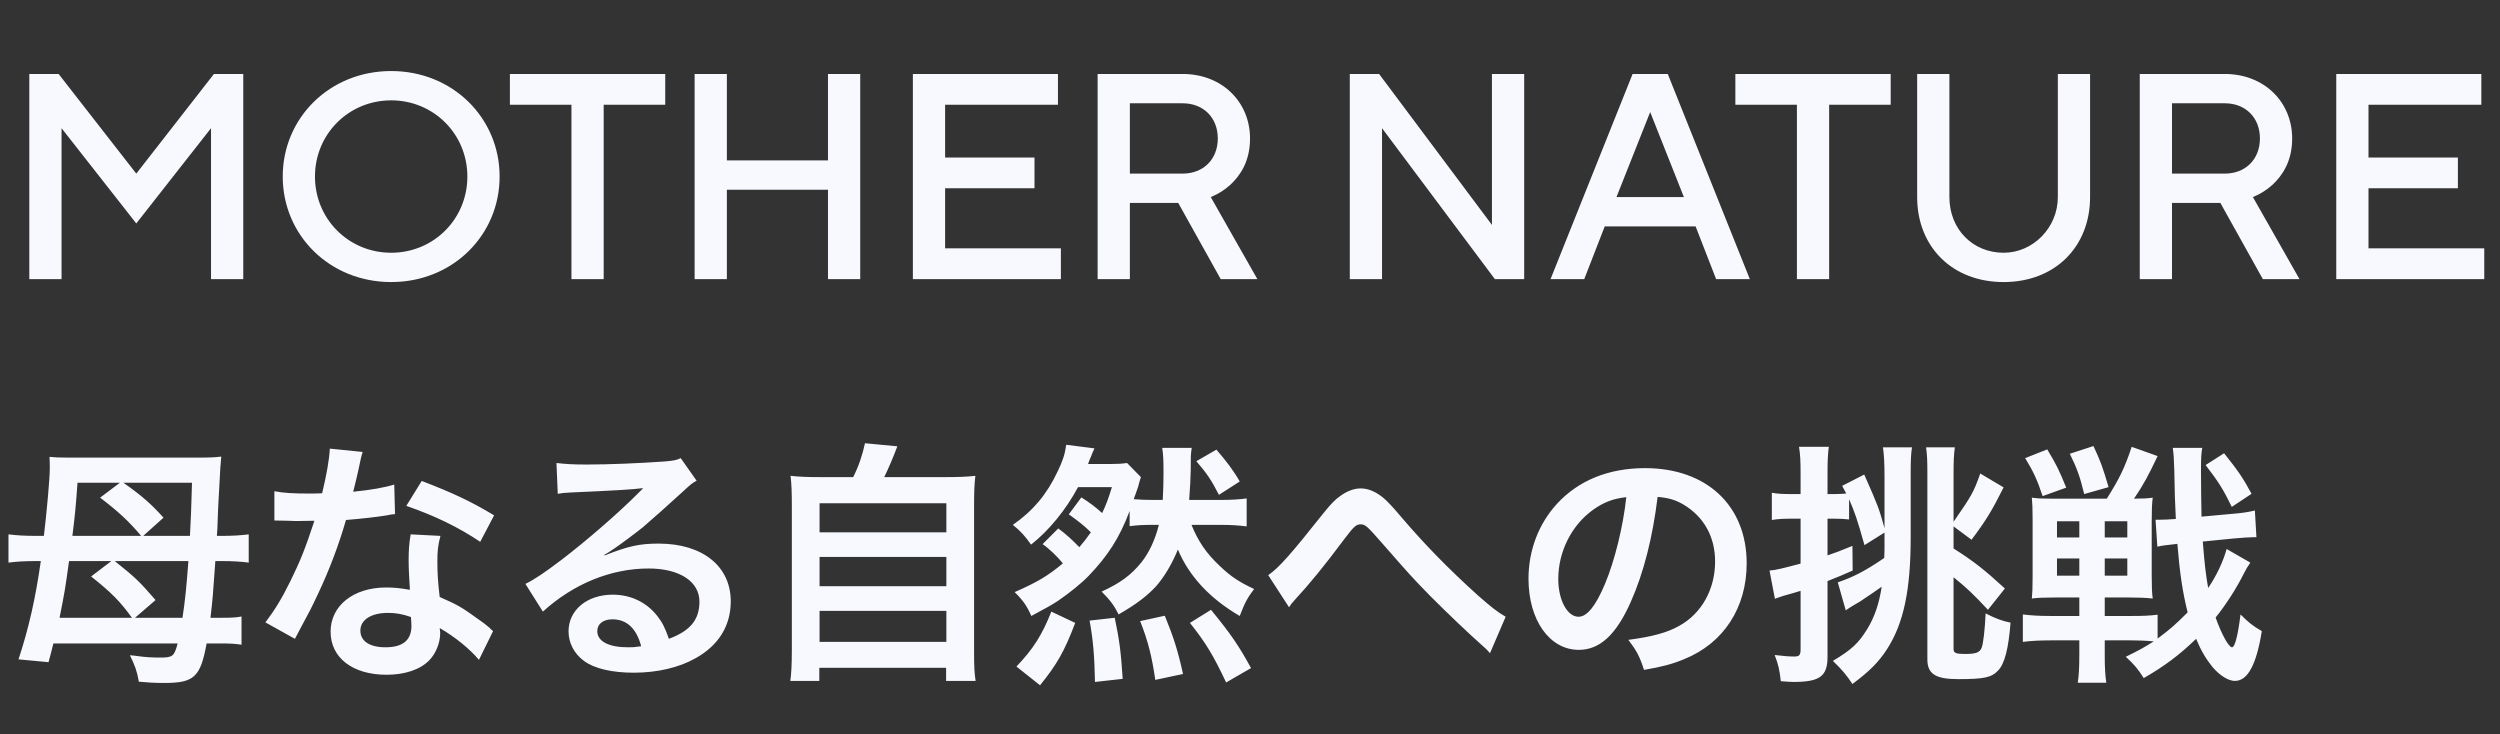 <svg width="412" height="121" viewBox="0 0 412 121" fill="none" xmlns="http://www.w3.org/2000/svg">
<rect x="0" y="0" width="412" height="121" fill="#333333" stroke="none"/>
<path d="M34.686 101.809C35.067 98.467 35.067 98.467 35.49 92.461H36.378C38.239 92.461 39.677 92.545 40.989 92.715V88.061C39.677 88.231 38.324 88.315 36.378 88.315H35.743C35.828 87.216 35.828 87.216 35.913 84.593C35.955 83.451 36.04 82.097 36.124 80.532C36.251 77.74 36.378 75.964 36.463 75.245C35.447 75.371 34.728 75.414 32.571 75.414H11.083C9.602 75.414 8.968 75.371 8.164 75.287C8.206 76.302 8.206 76.937 8.206 77.233C8.206 78.798 7.699 84.466 7.233 88.315H6.049C4.103 88.315 2.749 88.231 1.396 88.061V92.715C2.749 92.545 4.188 92.461 6.049 92.461H6.726C5.88 98.467 4.738 103.586 3.046 108.662L7.995 109.127C8.418 107.562 8.502 107.266 8.798 106.039H29.272C28.722 108.154 28.468 108.365 26.438 108.365C25.084 108.365 24.111 108.323 22.588 108.112C22.334 108.069 21.954 108.027 21.404 107.985C22.25 109.677 22.588 110.65 22.884 112.342C24.196 112.469 25.465 112.553 27.03 112.553C32.021 112.553 33.036 111.58 34.051 106.039H36.378C37.858 106.039 38.747 106.081 39.804 106.25V101.597C38.958 101.767 38.155 101.809 36.632 101.809H34.686ZM31.048 92.461C30.71 96.945 30.498 99.017 30.075 101.809H22.25L25.634 98.89C22.927 95.76 22.292 95.168 18.908 92.461H31.048ZM18.358 92.461L15.017 94.999C18.358 97.664 19.796 99.102 21.742 101.809H9.814C10.702 97.325 10.702 97.325 11.379 92.461H18.358ZM31.64 79.559C31.514 83.916 31.471 85.439 31.302 88.315H23.603L26.945 85.312C24.957 83.112 23.519 81.801 20.346 79.559H31.64ZM19.754 79.559L16.497 82.013C19.458 84.254 21.277 85.947 23.265 88.315H11.929C12.352 84.974 12.479 83.578 12.775 79.559H19.754ZM54.355 73.933C54.271 75.752 53.806 78.29 53.087 81.293C52.156 81.336 51.437 81.336 50.929 81.336C48.349 81.336 46.742 81.251 45.219 80.955V85.777L47.461 85.82C48.349 85.862 48.603 85.862 49.153 85.862C49.66 85.862 49.914 85.862 51.818 85.82C50.21 90.684 49.491 92.418 47.841 95.802C46.403 98.721 45.219 100.625 43.738 102.57L48.603 105.278C48.856 104.77 48.856 104.77 49.406 103.755C51.014 100.794 51.395 100.032 52.367 97.96C54.271 93.941 55.794 89.923 57.02 85.693C59.643 85.481 62.223 85.185 63.746 84.931C64.55 84.762 64.634 84.762 65.1 84.72L64.973 79.855C63.323 80.363 61.123 80.744 58.205 81.04C58.67 79.178 58.882 78.332 59.093 77.317C59.516 75.287 59.516 75.287 59.77 74.483L54.355 73.933ZM81.427 84.931C77.663 82.647 74.49 81.167 69.499 79.263L66.961 83.366C71.698 85.016 75.463 86.835 79.143 89.288L81.427 84.931ZM81.258 104.009C80.962 103.755 80.962 103.755 80.624 103.416C79.947 102.866 79.778 102.697 79.143 102.274C75.928 99.948 75.505 99.736 72.46 98.383C72.164 95.972 72.079 94.28 72.079 92.588C72.079 90.853 72.164 89.88 72.587 88.315L67.68 88.061C67.426 89.457 67.342 90.684 67.342 92.334C67.342 93.603 67.426 95.252 67.553 97.198C65.776 96.902 64.888 96.818 63.619 96.818C58.247 96.818 54.482 99.821 54.482 104.093C54.482 108.408 58.12 111.2 63.704 111.2C66.707 111.2 69.245 110.354 70.726 108.831C71.825 107.731 72.544 105.912 72.544 104.347C72.544 104.178 72.502 103.882 72.46 103.501C74.956 104.939 77.409 106.927 78.932 108.746L81.258 104.009ZM67.722 101.682C67.722 101.682 67.807 102.697 67.807 103.12C67.807 105.489 66.411 106.673 63.535 106.673C60.912 106.673 59.389 105.658 59.389 103.924C59.389 102.147 61.166 101.005 63.915 101.005C65.227 101.005 66.242 101.175 67.722 101.682ZM99.574 91.445C100.251 91.065 100.251 91.065 101.308 90.346C102.154 89.796 105.2 87.512 105.961 86.877C107.4 85.65 110.488 82.901 112.603 80.955C113.787 79.855 114.083 79.602 114.802 79.221L112.18 75.498C111.503 75.837 111.037 75.921 109.557 76.048C105.454 76.344 100.293 76.556 96.698 76.556C94.371 76.556 93.145 76.471 91.706 76.302L91.918 81.378C92.722 81.251 93.018 81.209 93.948 81.167C101.605 80.828 104.312 80.659 105.919 80.448L105.961 80.49C105.708 80.744 105.285 81.167 105.2 81.251C101.985 84.508 96.486 89.246 92.552 92.249C89.761 94.364 88.069 95.506 86.588 96.225L89.465 100.794C94.54 96.183 100.716 93.687 106.892 93.687C112.01 93.687 115.267 95.845 115.267 99.144C115.267 102.147 113.745 103.966 110.234 105.278C109.599 103.459 109.134 102.528 108.288 101.471C106.511 99.229 103.931 98.002 100.97 98.002C96.74 98.002 93.695 100.54 93.695 104.051C93.695 105.954 94.625 107.731 96.233 108.915C97.924 110.184 100.885 110.861 104.439 110.861C108.33 110.861 111.926 110.015 114.675 108.45C118.44 106.335 120.428 103.12 120.428 99.102C120.428 93.307 115.775 89.584 108.542 89.584C105.369 89.584 103.508 90.007 99.659 91.53L99.574 91.445ZM105.665 106.504C104.481 106.673 104.269 106.673 103.466 106.673C100.336 106.673 98.432 105.701 98.432 104.009C98.432 102.824 99.405 102.063 100.928 102.063C103.297 102.063 104.904 103.586 105.665 106.504ZM135.445 78.629C132.991 78.629 131.807 78.586 130.284 78.417C130.453 79.898 130.495 81.082 130.495 83.62V107.308C130.495 109.296 130.411 111.157 130.242 112.215H135.022V110.057H155.918V112.215H160.782C160.571 110.861 160.528 109.804 160.528 107.308V83.62C160.528 80.997 160.571 79.855 160.74 78.417C159.175 78.586 157.99 78.629 155.537 78.629H145.723C146.485 77.021 147.119 75.583 147.881 73.553L142.551 73.045C142.128 74.991 141.536 76.767 140.605 78.629H135.445ZM135.064 82.943H155.96V87.723H135.064V82.943ZM135.064 91.784H155.96V96.606H135.064V91.784ZM135.064 100.667H155.96V105.785H135.064V100.667ZM171.823 89.669C172.922 90.43 174.276 91.742 175.164 92.841C172.669 94.914 170.977 95.929 167.212 97.579C168.608 98.933 169.285 99.948 169.961 101.513C172.33 100.244 173.261 99.736 174.361 99.017C176.264 97.706 178.168 96.183 179.394 94.914C182.567 91.615 184.513 88.611 186.162 84.212V86.708C187.6 86.539 188.235 86.496 190.265 86.496H190.984C190.35 88.992 189.377 91.065 188.108 92.672C186.374 94.787 184.682 96.056 181.552 97.494C182.947 98.89 183.667 99.863 184.343 101.259C187.22 99.609 189.123 98.171 190.604 96.522C191.915 94.999 193.226 92.799 194.115 90.557C195.934 94.914 199.36 98.636 204.309 101.513C205.113 99.398 205.578 98.51 206.678 97.071C204.182 95.887 202.871 95.041 201.01 93.264C198.768 91.149 197.456 89.204 196.357 86.496H201.01C202.828 86.496 204.14 86.581 205.451 86.75V82.139C204.224 82.309 202.828 82.393 201.01 82.393H195.976C196.145 80.278 196.187 78.925 196.23 77.529C196.23 75.329 196.23 74.822 196.399 73.806H191.534C191.704 74.991 191.746 75.668 191.746 78.036C191.746 79.728 191.704 80.659 191.619 82.393H190.265C188.869 82.393 187.854 82.351 186.839 82.266C187.22 81.293 187.389 80.659 187.558 80.236C187.812 79.263 187.812 79.263 188.023 78.629L185.739 76.302C184.936 76.429 184.047 76.471 182.694 76.471H179.31C179.563 75.752 179.606 75.71 179.606 75.668C179.86 75.118 179.86 75.118 179.986 74.737C180.156 74.356 180.198 74.229 180.367 73.891L175.714 73.299C175.503 74.864 175.122 76.006 174.276 77.74C172.499 81.505 170.215 84.212 166.916 86.496C168.185 87.512 168.946 88.358 169.919 89.754C172.88 87.427 175.672 84.001 177.66 80.278H183.244C182.609 82.351 182.271 83.197 181.636 84.551C180.452 83.493 179.606 82.859 178.21 81.97L176.137 84.762C177.745 85.904 178.76 86.708 179.775 87.723C179.014 88.781 178.675 89.246 177.871 90.177C176.772 89.034 175.63 87.977 174.403 87.089L171.823 89.669ZM197.16 76.006C198.937 78.079 199.614 79.094 200.883 81.547L204.309 79.348C203.336 77.613 201.982 75.837 200.46 74.103L197.16 76.006ZM171.4 112.934C174.191 109.465 175.376 107.435 177.195 102.655L173.261 100.794C171.738 104.643 170.257 106.97 167.508 109.846L171.4 112.934ZM185.02 111.876C184.724 107.35 184.47 105.447 183.709 101.809L179.563 102.274C180.156 105.489 180.367 108.112 180.452 112.384L185.02 111.876ZM194.961 111.073C194.115 107.223 193.396 104.981 191.957 101.471L187.897 102.359C189.208 105.658 189.842 108.239 190.392 112.046L194.961 111.073ZM206.17 110.1C204.182 106.462 202.871 104.516 199.571 100.498L196.103 102.655C198.725 105.954 199.952 107.985 202.067 112.469L206.17 110.1ZM212.431 100.075C212.769 99.567 212.854 99.44 213.319 98.933C215.857 96.183 218.183 93.349 221.652 88.696C223.09 86.793 223.513 86.412 224.19 86.412C224.994 86.412 225.247 86.623 227.87 89.627C232.396 94.787 232.481 94.914 235.696 98.213C238.783 101.301 242.125 104.474 244.325 106.42C244.959 106.97 245.128 107.139 245.551 107.646L248.132 101.64C246.736 100.836 245.678 99.99 243.521 98.087C238.826 93.857 234.723 89.669 230.873 85.143C229.562 83.578 228.631 82.605 228.039 82.097C226.77 81.04 225.501 80.49 224.232 80.49C223.175 80.49 221.99 80.913 220.848 81.759C220.045 82.309 219.325 83.07 218.226 84.424C212.642 91.445 210.823 93.518 209.004 94.787L212.431 100.075ZM273.173 81.886C275.035 82.055 276.134 82.393 277.446 83.155C280.83 85.185 282.649 88.484 282.649 92.545C282.649 97.071 280.449 101.09 276.769 103.12C274.781 104.262 272.243 104.939 268.351 105.447C269.705 107.223 270.212 108.154 270.932 110.396C273.892 109.888 275.542 109.465 277.573 108.619C284.044 105.997 287.852 100.159 287.852 92.841C287.852 83.324 281.253 77.148 271.101 77.148C265.094 77.148 260.103 79.178 256.549 83.07C253.546 86.37 251.896 90.726 251.896 95.379C251.896 102.19 255.365 107.096 260.187 107.096C263.656 107.096 266.363 104.601 268.774 99.144C270.889 94.364 272.37 88.527 273.173 81.886ZM268.013 81.928C267.505 86.708 266.109 92.418 264.502 96.225C262.979 99.863 261.541 101.64 260.145 101.64C258.284 101.64 256.803 98.89 256.803 95.422C256.803 90.896 259.003 86.539 262.556 84.001C264.29 82.774 265.813 82.182 268.013 81.928ZM310.567 87.765V89.88C310.567 90.642 310.567 90.98 310.524 91.953C307.479 94.026 305.575 95.041 302.868 95.972L304.179 100.582C304.814 100.159 304.856 100.117 305.279 99.863C306.675 99.059 306.675 99.059 307.14 98.721C308.156 98.044 309.213 97.325 310.101 96.691C309.678 99.525 308.917 101.724 307.69 103.713C306.252 106.039 305.152 107.054 302.064 108.915C303.587 110.396 304.306 111.242 305.279 112.722C308.113 110.607 309.594 109.127 310.99 106.97C313.739 102.697 314.881 97.198 314.881 88.527V78.036C314.881 75.921 314.924 74.779 315.093 73.722H310.313C310.482 74.948 310.567 76.302 310.567 78.502V87.046C309.636 83.747 309.636 83.662 307.225 78.206L303.587 80.067C303.926 80.701 304.052 80.913 304.264 81.336C303.714 81.378 303.206 81.42 302.403 81.42H301.176V78.036C301.176 76.006 301.218 74.991 301.388 73.637H296.481C296.692 74.991 296.735 76.006 296.735 78.036V81.42H295C293.731 81.42 292.97 81.378 291.997 81.209V85.693C293.054 85.523 293.9 85.481 294.958 85.481H296.735V92.884C293.689 93.687 292.716 93.941 291.616 94.026L292.505 98.679C293.097 98.467 293.181 98.425 293.985 98.171C295.085 97.875 296.227 97.537 296.735 97.368V107.012C296.735 107.985 296.523 108.196 295.677 108.196C294.873 108.196 293.816 108.112 292.462 107.943C293.097 109.55 293.266 110.438 293.477 112.257C294.535 112.342 295.043 112.384 295.55 112.384C299.907 112.384 301.176 111.453 301.176 108.239V95.76C303.206 94.956 303.587 94.787 305.321 94.026L305.279 89.965C303.206 90.811 302.445 91.107 301.176 91.53V85.481H302.403C303.333 85.481 303.968 85.523 304.729 85.608V82.266C305.66 84.424 306.041 85.481 307.267 89.838L310.567 87.765ZM321.945 95.126C324.145 96.902 325.287 98.002 327.614 100.498L330.405 96.987C327.148 93.984 325.287 92.503 321.945 90.388V86.75L324.906 88.95C327.233 85.862 328.248 84.212 330.194 80.321L326.345 78.036C325.245 81.167 324.906 81.716 321.945 85.989V78.248C321.945 76.006 321.988 74.991 322.157 73.722H317.419C317.588 74.948 317.631 75.921 317.631 77.825V108.662C317.631 111.073 318.984 111.919 322.707 111.919C326.979 111.919 328.206 111.665 329.306 110.48C330.363 109.381 330.998 106.927 331.336 102.613C329.898 102.317 328.883 101.936 327.233 101.09C327.106 103.713 326.852 106.124 326.556 106.8C326.218 107.562 325.583 107.773 323.807 107.773C322.326 107.773 321.945 107.604 321.945 106.97V95.126ZM366.952 90.473C366.36 92.588 365.303 94.829 363.907 96.902C363.526 94.872 363.272 92.545 363.019 89.246L368.137 88.738C369.913 88.569 370.506 88.569 371.479 88.527C371.563 88.527 371.69 88.527 371.859 88.527L371.605 84.128C370.548 84.381 369.575 84.551 367.925 84.677L362.807 85.143C362.765 82.478 362.722 79.94 362.722 77.783C362.722 75.329 362.765 74.695 362.934 73.806H358.069C358.196 74.568 358.281 75.752 358.323 77.487C358.366 80.574 358.45 83.282 358.577 85.523C357.562 85.608 356.674 85.65 355.954 85.65C355.785 85.65 355.531 85.65 355.235 85.65L355.531 90.092C356.208 89.923 356.927 89.838 358.831 89.627C359.212 94.322 359.677 97.537 360.523 100.921C358.492 102.951 357.52 103.797 355.574 105.235V101.301C354.262 101.471 353.12 101.513 351.259 101.513H346.86V98.467H350.794C352.401 98.467 353.67 98.51 354.77 98.636C354.643 97.748 354.601 96.691 354.601 94.872V85.904C354.601 84.001 354.643 82.986 354.77 82.013C353.924 82.139 353.12 82.182 351.682 82.182C353.247 79.898 354.093 78.29 355.574 75.16L351.301 73.637C350.159 77.106 349.229 78.967 347.198 82.182H338.104C336.496 82.182 335.65 82.139 334.847 82.013C334.931 82.901 334.974 83.789 334.974 85.65V95.041C334.974 96.902 334.931 97.79 334.847 98.636C335.693 98.51 336.919 98.467 338.738 98.467H342.672V101.513H337.935C336.116 101.513 334.635 101.428 333.366 101.259V105.785C334.635 105.616 336.116 105.531 338.019 105.531H342.672V107.985C342.672 110.1 342.588 111.327 342.418 112.511H347.114C346.945 111.284 346.86 110.142 346.86 108.027V105.531H351.259C352.444 105.531 353.67 105.574 354.939 105.701C353.459 106.631 352.74 107.054 350.329 108.239C351.64 109.423 352.359 110.269 353.29 111.75C356.674 109.804 359.169 107.943 361.919 105.278C362.765 107.308 363.568 108.619 364.626 109.931C365.81 111.327 367.249 112.215 368.306 112.215C370.421 112.215 371.859 109.55 372.748 104.009C371.225 103.12 370.59 102.613 369.237 101.259C368.814 104.728 368.306 106.673 367.841 106.673C367.291 106.673 366.106 104.516 365.134 101.767C366.868 99.609 368.56 96.987 369.913 94.28C370.125 93.899 370.252 93.687 370.252 93.645C370.675 93.011 370.675 93.011 370.844 92.715L366.952 90.473ZM342.672 85.904V88.569H338.992V85.904H342.672ZM346.86 85.904H350.582V88.569H346.86V85.904ZM342.672 92.038V94.872H338.992V92.038H342.672ZM346.86 92.038H350.582V94.872H346.86V92.038ZM333.747 75.498C335.143 77.783 335.735 79.094 336.623 81.759L340.515 80.363C339.246 77.275 338.95 76.683 337.385 74.06L333.747 75.498ZM341.107 74.779C342.334 77.275 342.799 78.629 343.476 81.42L347.494 80.278C346.479 76.852 346.183 76.048 344.999 73.51L341.107 74.779ZM371.056 81.378C369.617 78.713 368.856 77.613 366.529 74.695L363.484 76.641C365.599 79.39 366.403 80.659 367.798 83.535L371.056 81.378Z" fill="#F8F9FF"/>
<path d="M4.83 46H10.143V21.125L22.459 36.823L34.776 21.125V46H40.089V12.19H35.259L22.459 28.612L9.66 12.19H4.83V46ZM51.907 29.095C51.907 22.091 57.462 16.537 64.465 16.537C71.469 16.537 77.023 22.091 77.023 29.095C77.023 36.099 71.469 41.653 64.465 41.653C57.462 41.653 51.907 36.099 51.907 29.095ZM46.594 29.095C46.594 38.755 54.322 46.483 64.465 46.483C74.608 46.483 82.336 38.755 82.336 29.095C82.336 19.435 74.608 11.707 64.465 11.707C54.322 11.707 46.594 19.435 46.594 29.095ZM94.174 46H99.487V17.262H109.63V12.19H84.031V17.262H94.174V46ZM114.475 46H119.788V31.268H136.451V46H141.764V12.19H136.451V26.439H119.788V12.19H114.475V46ZM150.441 46H174.833V40.928H155.754V31.027H170.486V25.956H155.754V17.262H174.35V12.19H150.441V46ZM180.889 46H186.202V33.442H194.172L201.175 46H207.213L199.533 32.476C200.74 31.993 201.803 31.317 202.769 30.447C204.363 28.95 206.005 26.632 206.005 22.816C206.005 16.827 201.417 12.19 194.896 12.19H180.889V46ZM186.202 28.612V17.02H194.896C198.325 17.02 200.692 19.387 200.692 22.816C200.692 26.245 198.325 28.612 194.896 28.612H186.202ZM222.446 46H227.759V21.125L246.355 46H251.185V12.19H245.872V37.065L227.276 12.19H222.446V46ZM255.528 46H261.082L264.463 37.306H279.436L282.817 46H288.372L274.848 12.19H269.052L255.528 46ZM266.395 32.476L271.95 18.469L277.504 32.476H266.395ZM296.13 46H301.443V17.262H311.586V12.19H285.987V17.262H296.13V46ZM315.948 32.476C315.948 40.687 321.744 46.483 330.197 46.483C338.649 46.483 344.445 40.687 344.445 32.476V12.19H339.132V32.476C339.132 37.547 335.027 41.653 330.197 41.653C325.125 41.653 321.261 37.789 321.261 32.476V12.19H315.948V32.476ZM352.633 46H357.946V33.442H365.916L372.919 46H378.957L371.277 32.476C372.485 31.993 373.547 31.317 374.513 30.447C376.107 28.95 377.749 26.632 377.749 22.816C377.749 16.827 373.161 12.19 366.64 12.19H352.633V46ZM357.946 28.612V17.02H366.64C370.07 17.02 372.436 19.387 372.436 22.816C372.436 26.245 370.07 28.612 366.64 28.612H357.946ZM385.015 46H409.407V40.928H390.328V31.027H405.06V25.956H390.328V17.262H408.924V12.19H385.015V46Z" fill="#F8F9FF"/>
</svg>
